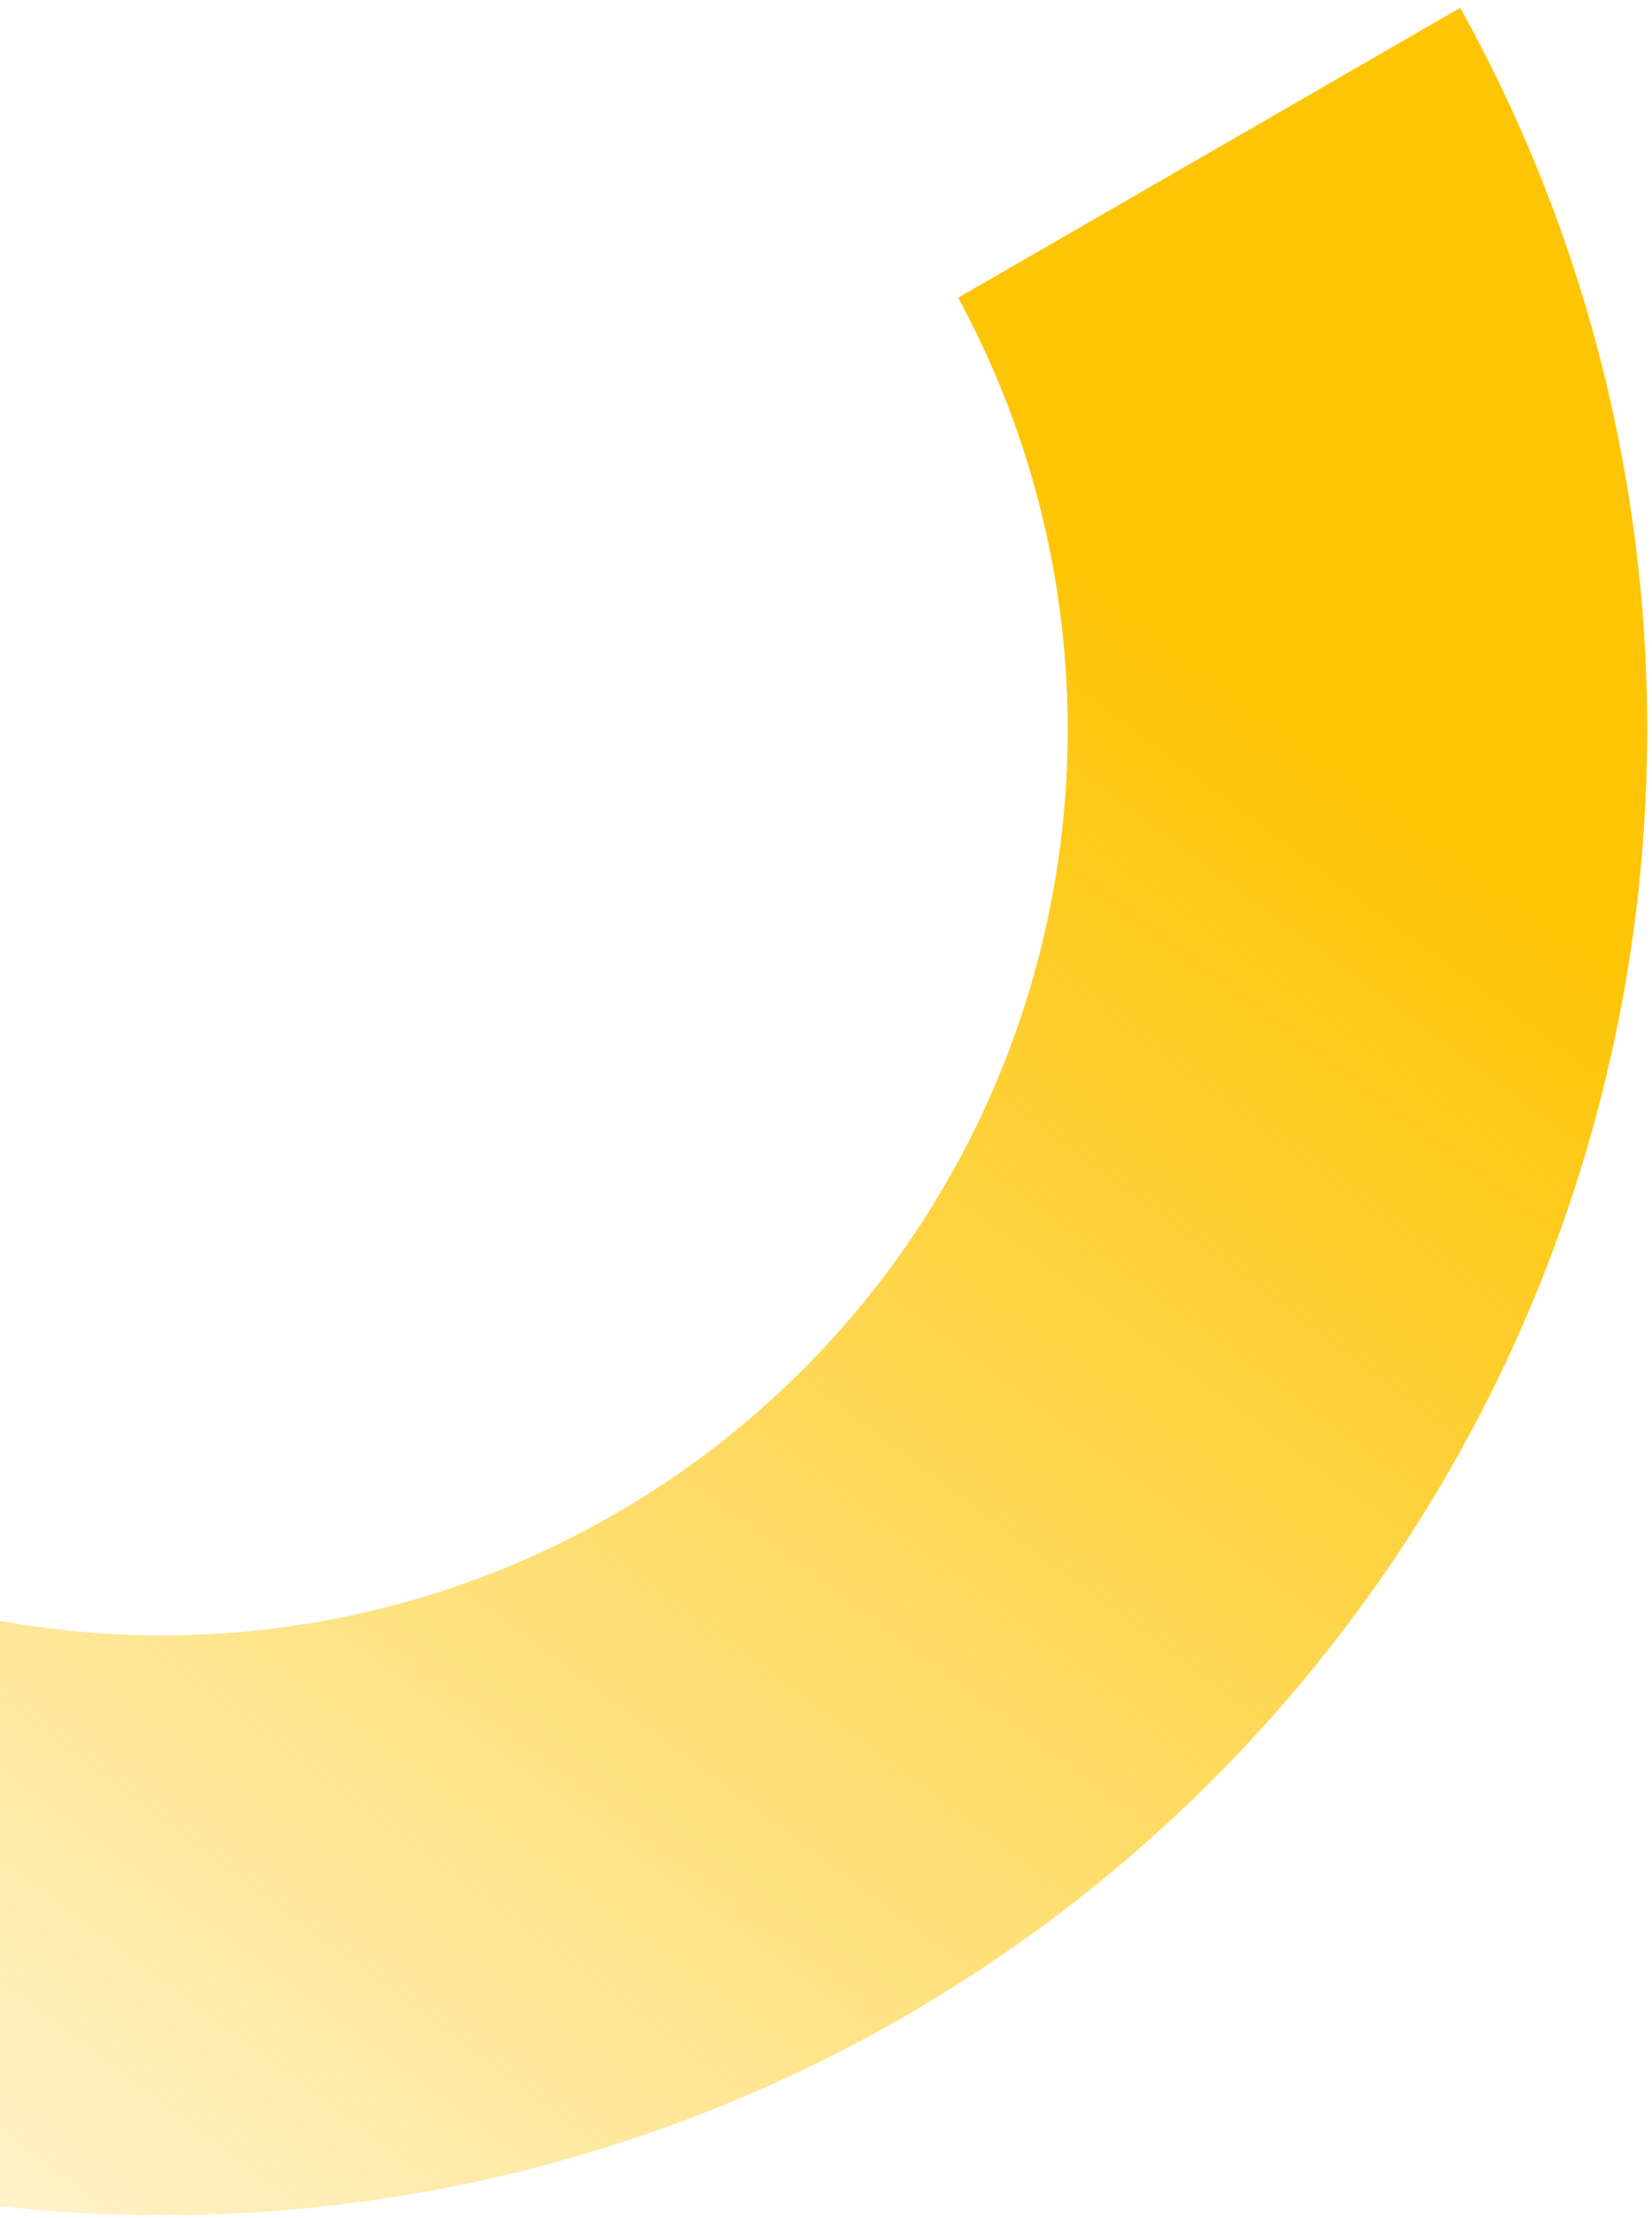 <svg width="111" height="149" viewBox="0 0 111 149" fill="none"
    xmlns="http://www.w3.org/2000/svg">
    <path d="M98.112 0.526L64.38 20.001C71.942 33.942 73.762 50.285 69.452 65.548C65.142 80.812 55.043 93.789 41.306 101.716C27.571 109.646 11.283 111.9 -4.09 107.997C-19.462 104.095 -32.703 94.345 -40.993 80.824L-74.724 100.299C-61.263 122.773 -39.506 139.053 -14.148 145.627C11.21 152.201 38.137 148.542 60.822 135.44C83.487 122.334 100.097 100.849 107.072 75.613C114.047 50.377 110.829 23.411 98.112 0.526Z" fill="url(#paint0_linear_279_7085)"/>
    <defs>
        <linearGradient id="paint0_linear_279_7085" x1="77.451" y1="42.027" x2="-23.049" y2="177.027" gradientUnits="userSpaceOnUse">
            <stop stop-color="#FEC506"/>
            <stop offset="1" stop-color="#FEC506" stop-opacity="0">
                <animate attributeName="offset" values="0.01; 1" dur="0.5s" />
                <animate attributeName="stop-opacity" values="0.01; 0" dur="0.5s" />
            </stop>
        </linearGradient>
    </defs>
</svg>
